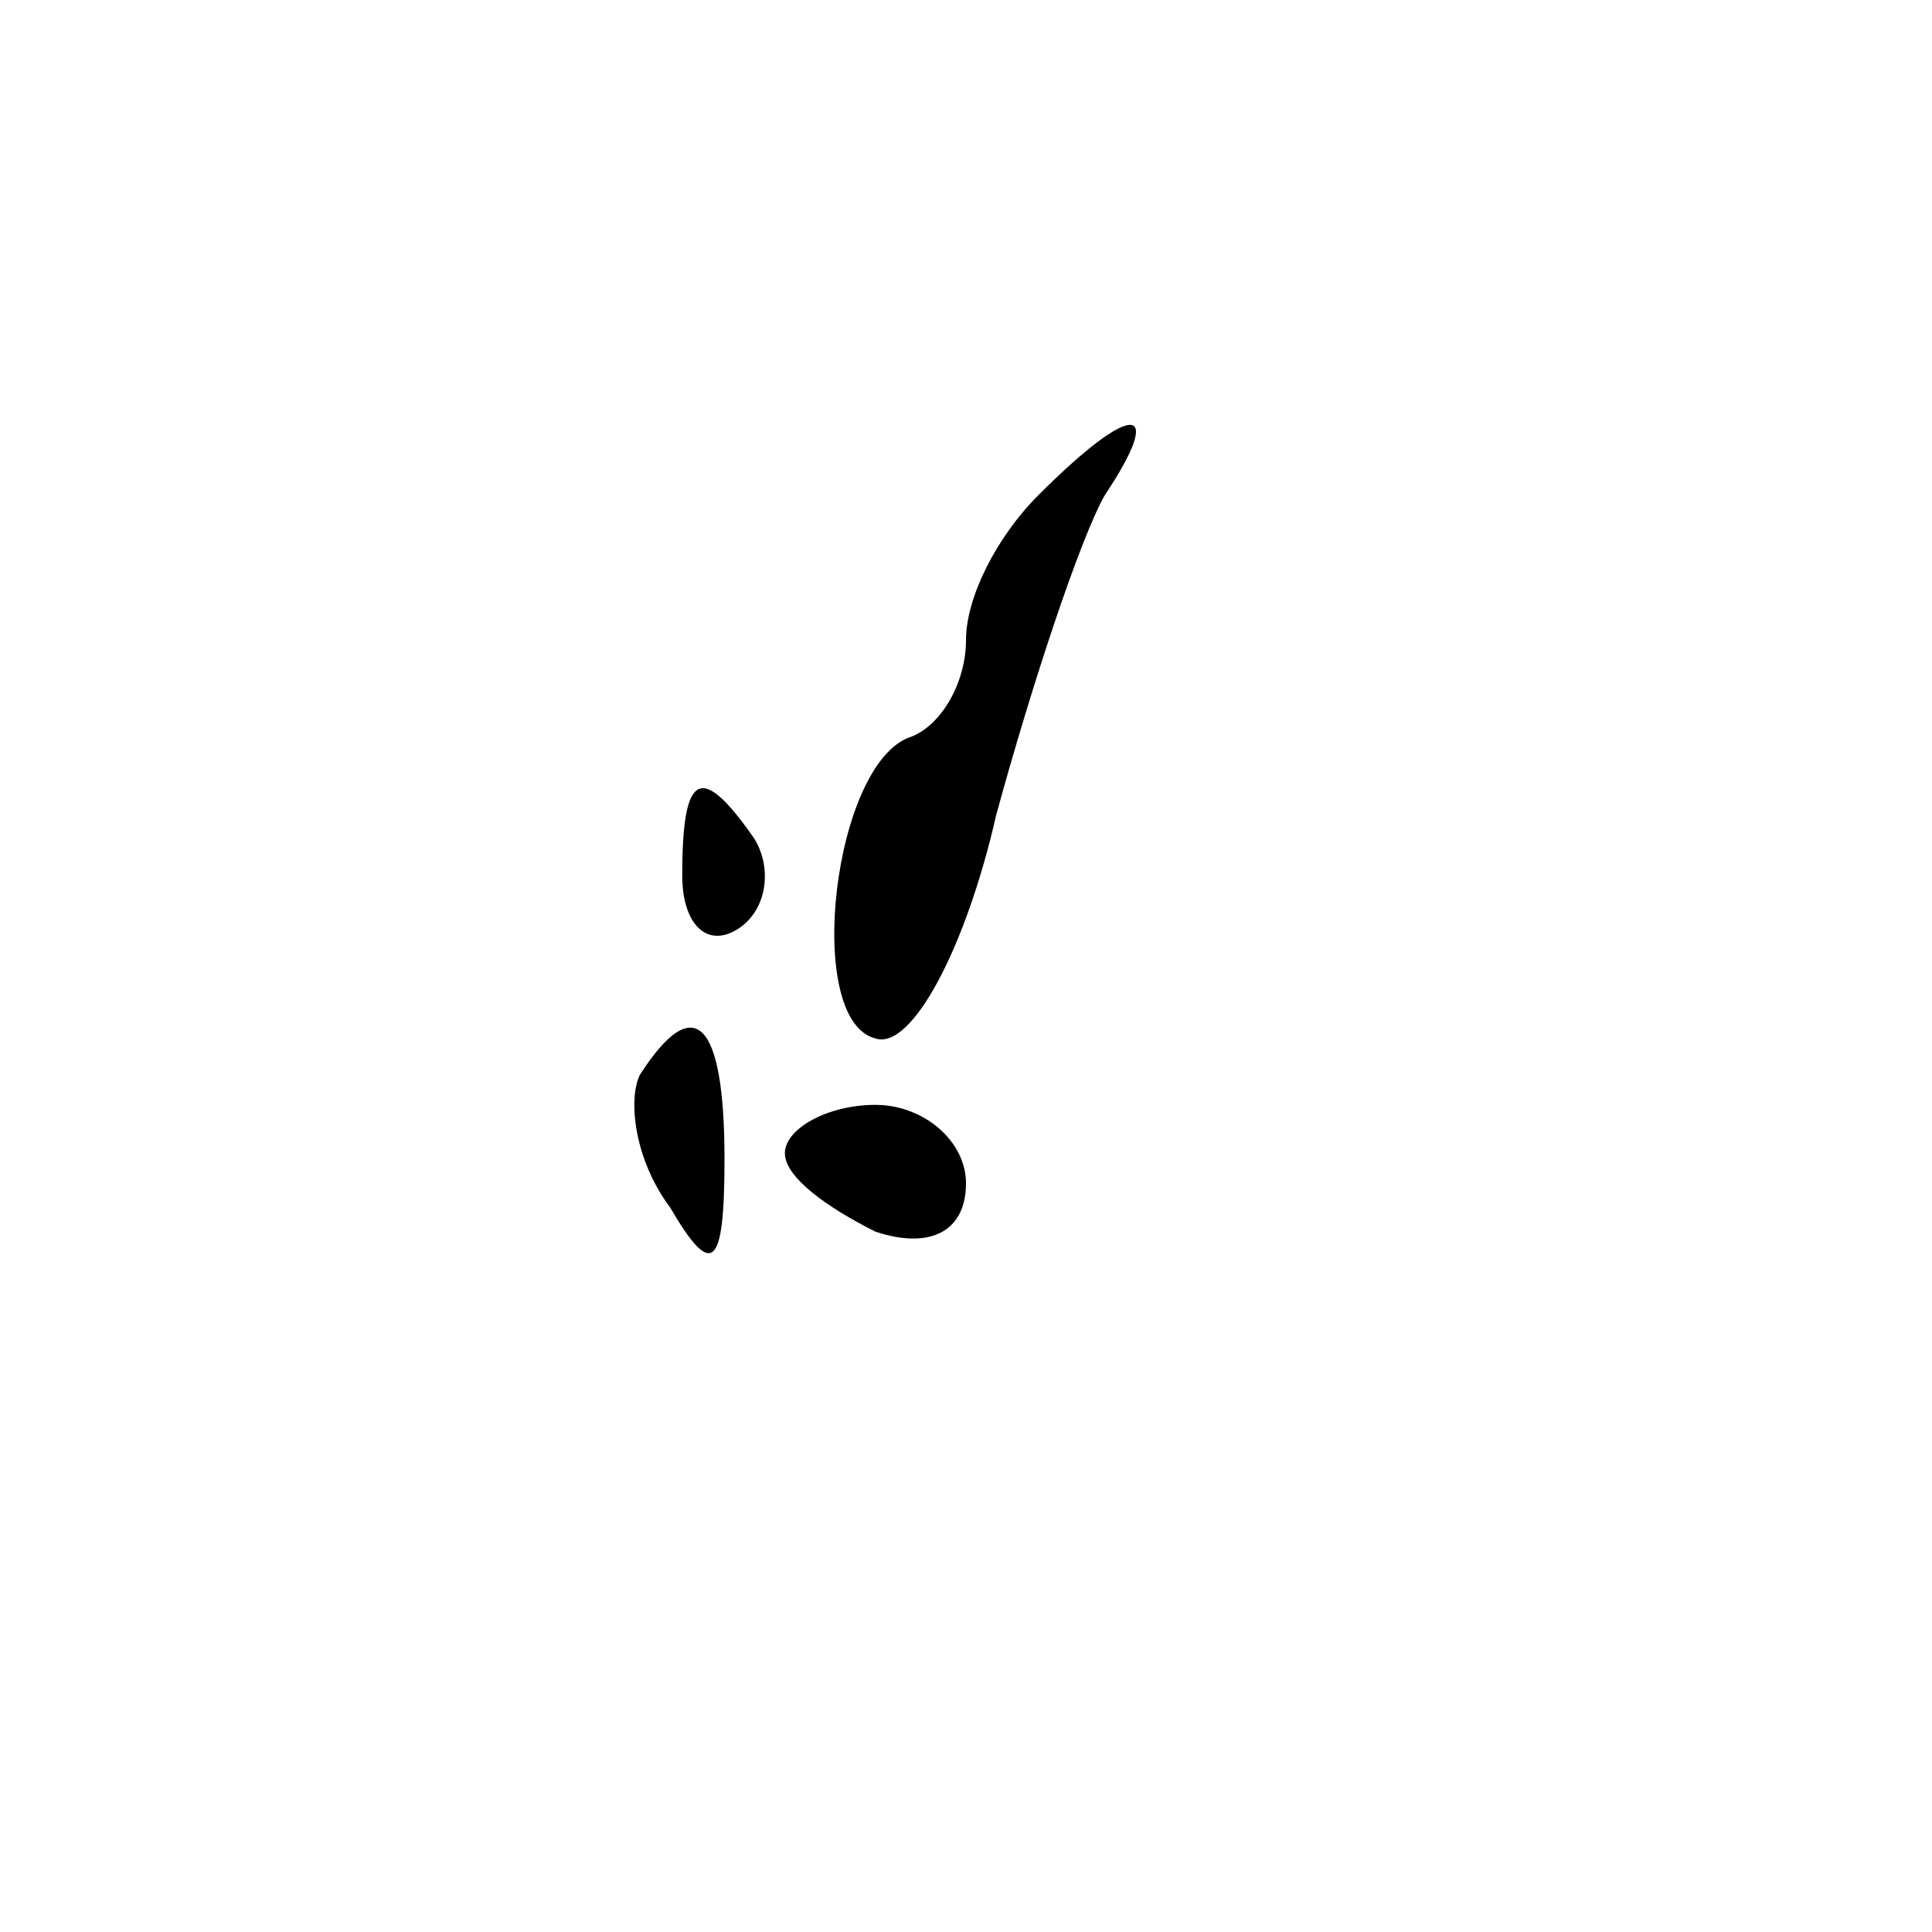<?xml version="1.0" standalone="no"?>
<!DOCTYPE svg PUBLIC "-//W3C//DTD SVG 20010904//EN"
 "http://www.w3.org/TR/2001/REC-SVG-20010904/DTD/svg10.dtd">
<svg version="1.0" xmlns="http://www.w3.org/2000/svg"
 width="32pt" height="32pt" viewBox="0 0 32 32"
 preserveAspectRatio="xMidYMid meet">
<g transform="translate(0,32) scale(0.1,-0.1)"
fill="#000000" stroke="none">
<path fill="#000000" stroke="none" d="M172 238 c-7 -7 -12 -17 -12 -24 0 -7
-4 -14 -9 -16 -13 -4 -18 -47 -6 -50 6 -2 15 15 20 37 6 22 14 46 18 53 10 15
5 16 -11 0z"/>
<path fill="#000000" stroke="none" d="M113 175 c0 -8 4 -12 9 -9 5 3 6 10 3
15 -9 13 -12 11 -12 -6z"/>
<path fill="#000000" stroke="none" d="M106 142 c-2 -4 -1 -14 5 -22 7 -12 9
-10 9 8 0 23 -5 28 -14 14z"/>
<path fill="#000000" stroke="none" d="M130 129 c0 -4 7 -9 15 -13 9 -3 15 0
15 8 0 7 -7 13 -15 13 -8 0 -15 -4 -15 -8z"/>
</g>
</svg>
